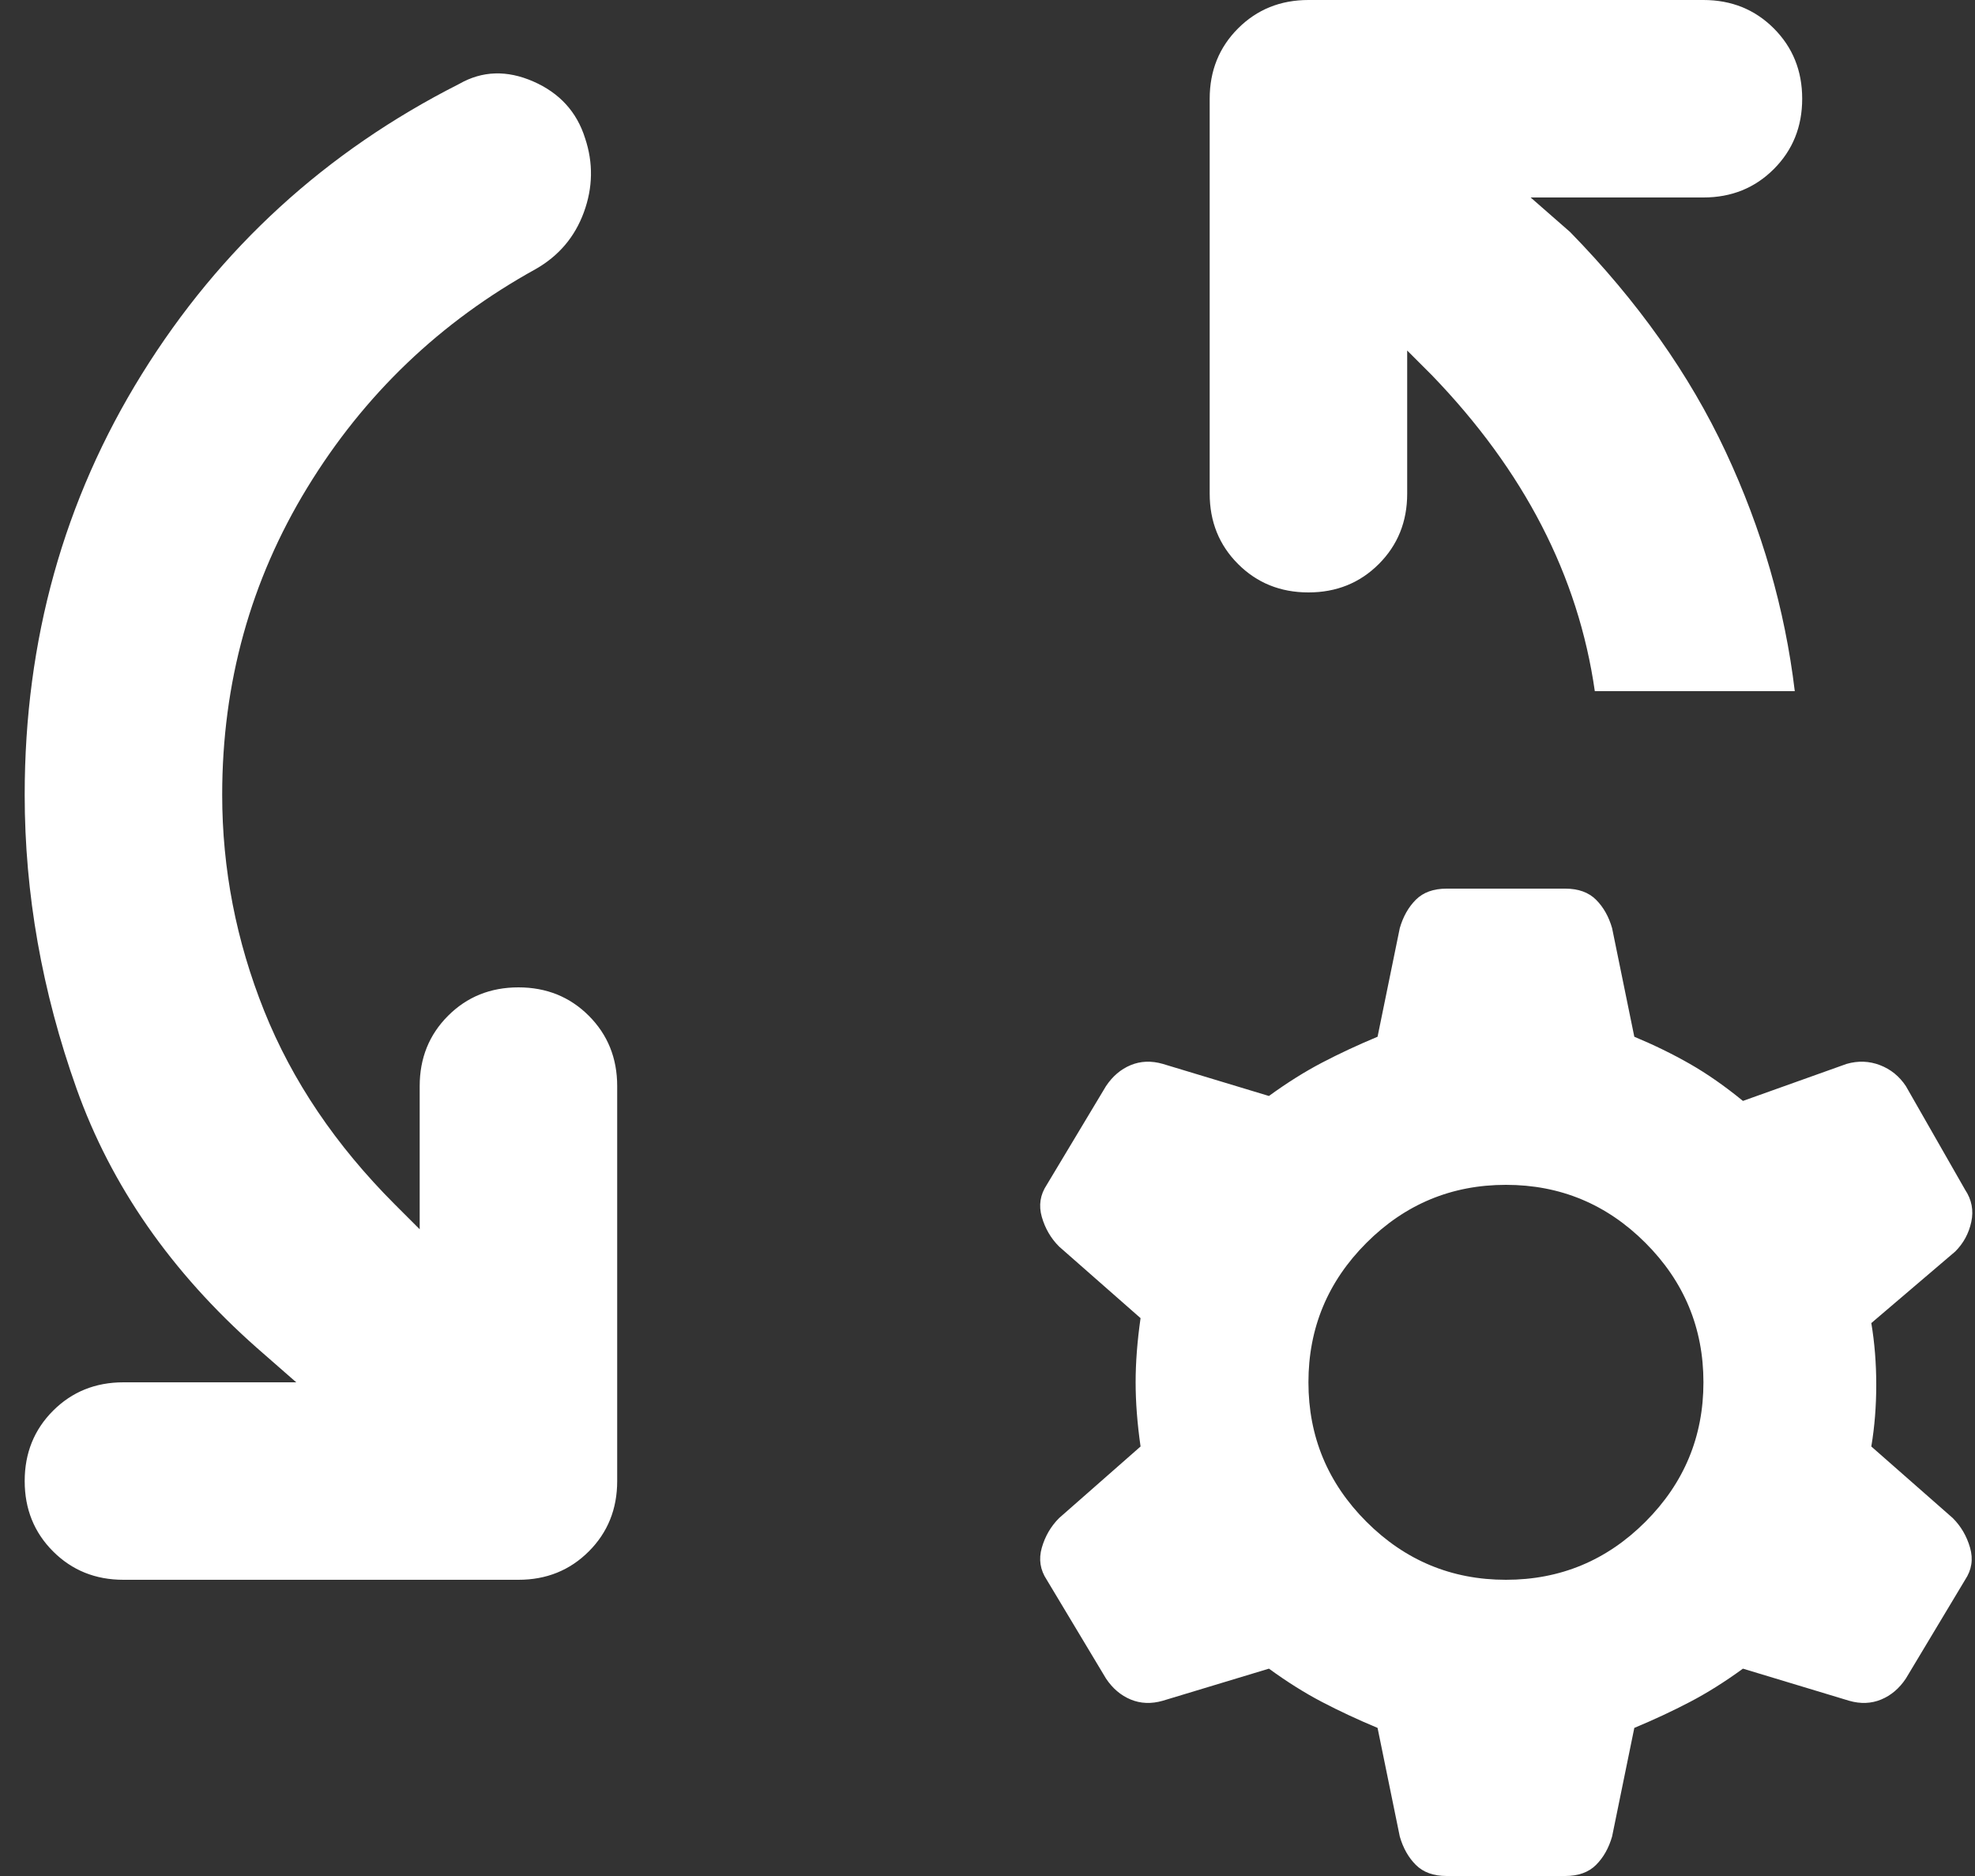 <svg width="40" height="38" viewBox="0 0 40 38" fill="none" xmlns="http://www.w3.org/2000/svg">
<rect x="0" y="0" width="40" height="38" fill="#333333" stroke="none"/>
<path d="M6 28L5.2 27.3C3.467 25.767 2.25 24.017 1.55 22.05C0.85 20.083 0.5 18.1 0.5 16.1C0.5 12.967 1.292 10.125 2.875 7.575C4.458 5.025 6.6 3.067 9.3 1.7C9.767 1.433 10.267 1.417 10.8 1.65C11.333 1.883 11.683 2.267 11.85 2.8C12.017 3.3 12.008 3.8 11.825 4.3C11.642 4.8 11.317 5.183 10.85 5.45C8.917 6.517 7.375 7.992 6.225 9.875C5.075 11.758 4.5 13.833 4.5 16.1C4.5 17.6 4.783 19.058 5.35 20.475C5.917 21.892 6.8 23.2 8 24.4L8.5 24.9V22C8.5 21.433 8.692 20.958 9.075 20.575C9.458 20.192 9.933 20 10.5 20C11.067 20 11.542 20.192 11.925 20.575C12.308 20.958 12.5 21.433 12.5 22V30C12.5 30.567 12.308 31.042 11.925 31.425C11.542 31.808 11.067 32 10.5 32H2.5C1.933 32 1.458 31.808 1.075 31.425C0.692 31.042 0.5 30.567 0.5 30C0.5 29.433 0.692 28.958 1.075 28.575C1.458 28.192 1.933 28 2.5 28H6ZM28.5 7.1V10C28.5 10.567 28.308 11.042 27.925 11.425C27.542 11.808 27.067 12 26.5 12C25.933 12 25.458 11.808 25.075 11.425C24.692 11.042 24.5 10.567 24.5 10V2C24.5 1.433 24.692 0.958 25.075 0.575C25.458 0.192 25.933 0 26.5 0H34.5C35.067 0 35.542 0.192 35.925 0.575C36.308 0.958 36.5 1.433 36.5 2C36.5 2.567 36.308 3.042 35.925 3.425C35.542 3.808 35.067 4 34.5 4H31L31.8 4.7C33.167 6.1 34.217 7.583 34.95 9.15C35.683 10.717 36.15 12.333 36.35 14H32.3C32.133 12.833 31.775 11.717 31.225 10.65C30.675 9.583 29.933 8.567 29 7.6L28.5 7.1ZM29.3 38C29.033 38 28.825 37.925 28.675 37.775C28.525 37.625 28.417 37.433 28.35 37.2L27.9 35C27.5 34.833 27.125 34.658 26.775 34.475C26.425 34.292 26.067 34.067 25.7 33.8L23.55 34.45C23.317 34.517 23.1 34.508 22.9 34.425C22.7 34.342 22.533 34.2 22.4 34L21.2 32C21.067 31.8 21.033 31.583 21.1 31.35C21.167 31.117 21.283 30.917 21.45 30.75L23.1 29.3C23.033 28.833 23 28.4 23 28C23 27.6 23.033 27.167 23.1 26.7L21.45 25.25C21.283 25.083 21.167 24.883 21.1 24.65C21.033 24.417 21.067 24.2 21.2 24L22.4 22C22.533 21.8 22.7 21.658 22.9 21.575C23.1 21.492 23.317 21.483 23.55 21.55L25.7 22.2C26.067 21.933 26.425 21.708 26.775 21.525C27.125 21.342 27.5 21.167 27.9 21L28.35 18.8C28.417 18.567 28.525 18.375 28.675 18.225C28.825 18.075 29.033 18 29.3 18H31.7C31.967 18 32.175 18.075 32.325 18.225C32.475 18.375 32.583 18.567 32.65 18.8L33.1 21C33.5 21.167 33.875 21.35 34.225 21.55C34.575 21.75 34.933 22 35.3 22.3L37.4 21.55C37.633 21.483 37.858 21.492 38.075 21.575C38.292 21.658 38.467 21.8 38.6 22L39.8 24.1C39.933 24.3 39.975 24.517 39.925 24.75C39.875 24.983 39.767 25.183 39.6 25.35L37.9 26.8C37.967 27.2 38 27.617 38 28.05C38 28.483 37.967 28.9 37.9 29.3L39.55 30.75C39.717 30.917 39.833 31.117 39.9 31.35C39.967 31.583 39.933 31.8 39.8 32L38.6 34C38.467 34.2 38.3 34.342 38.1 34.425C37.9 34.508 37.683 34.517 37.45 34.45L35.3 33.8C34.933 34.067 34.575 34.292 34.225 34.475C33.875 34.658 33.5 34.833 33.1 35L32.65 37.2C32.583 37.433 32.475 37.625 32.325 37.775C32.175 37.925 31.967 38 31.7 38H29.3ZM30.5 32C31.6 32 32.542 31.608 33.325 30.825C34.108 30.042 34.5 29.1 34.5 28C34.5 26.9 34.108 25.958 33.325 25.175C32.542 24.392 31.6 24 30.5 24C29.4 24 28.458 24.392 27.675 25.175C26.892 25.958 26.5 26.9 26.5 28C26.5 29.1 26.892 30.042 27.675 30.825C28.458 31.608 29.4 32 30.5 32Z" fill="white"/>
</svg>
